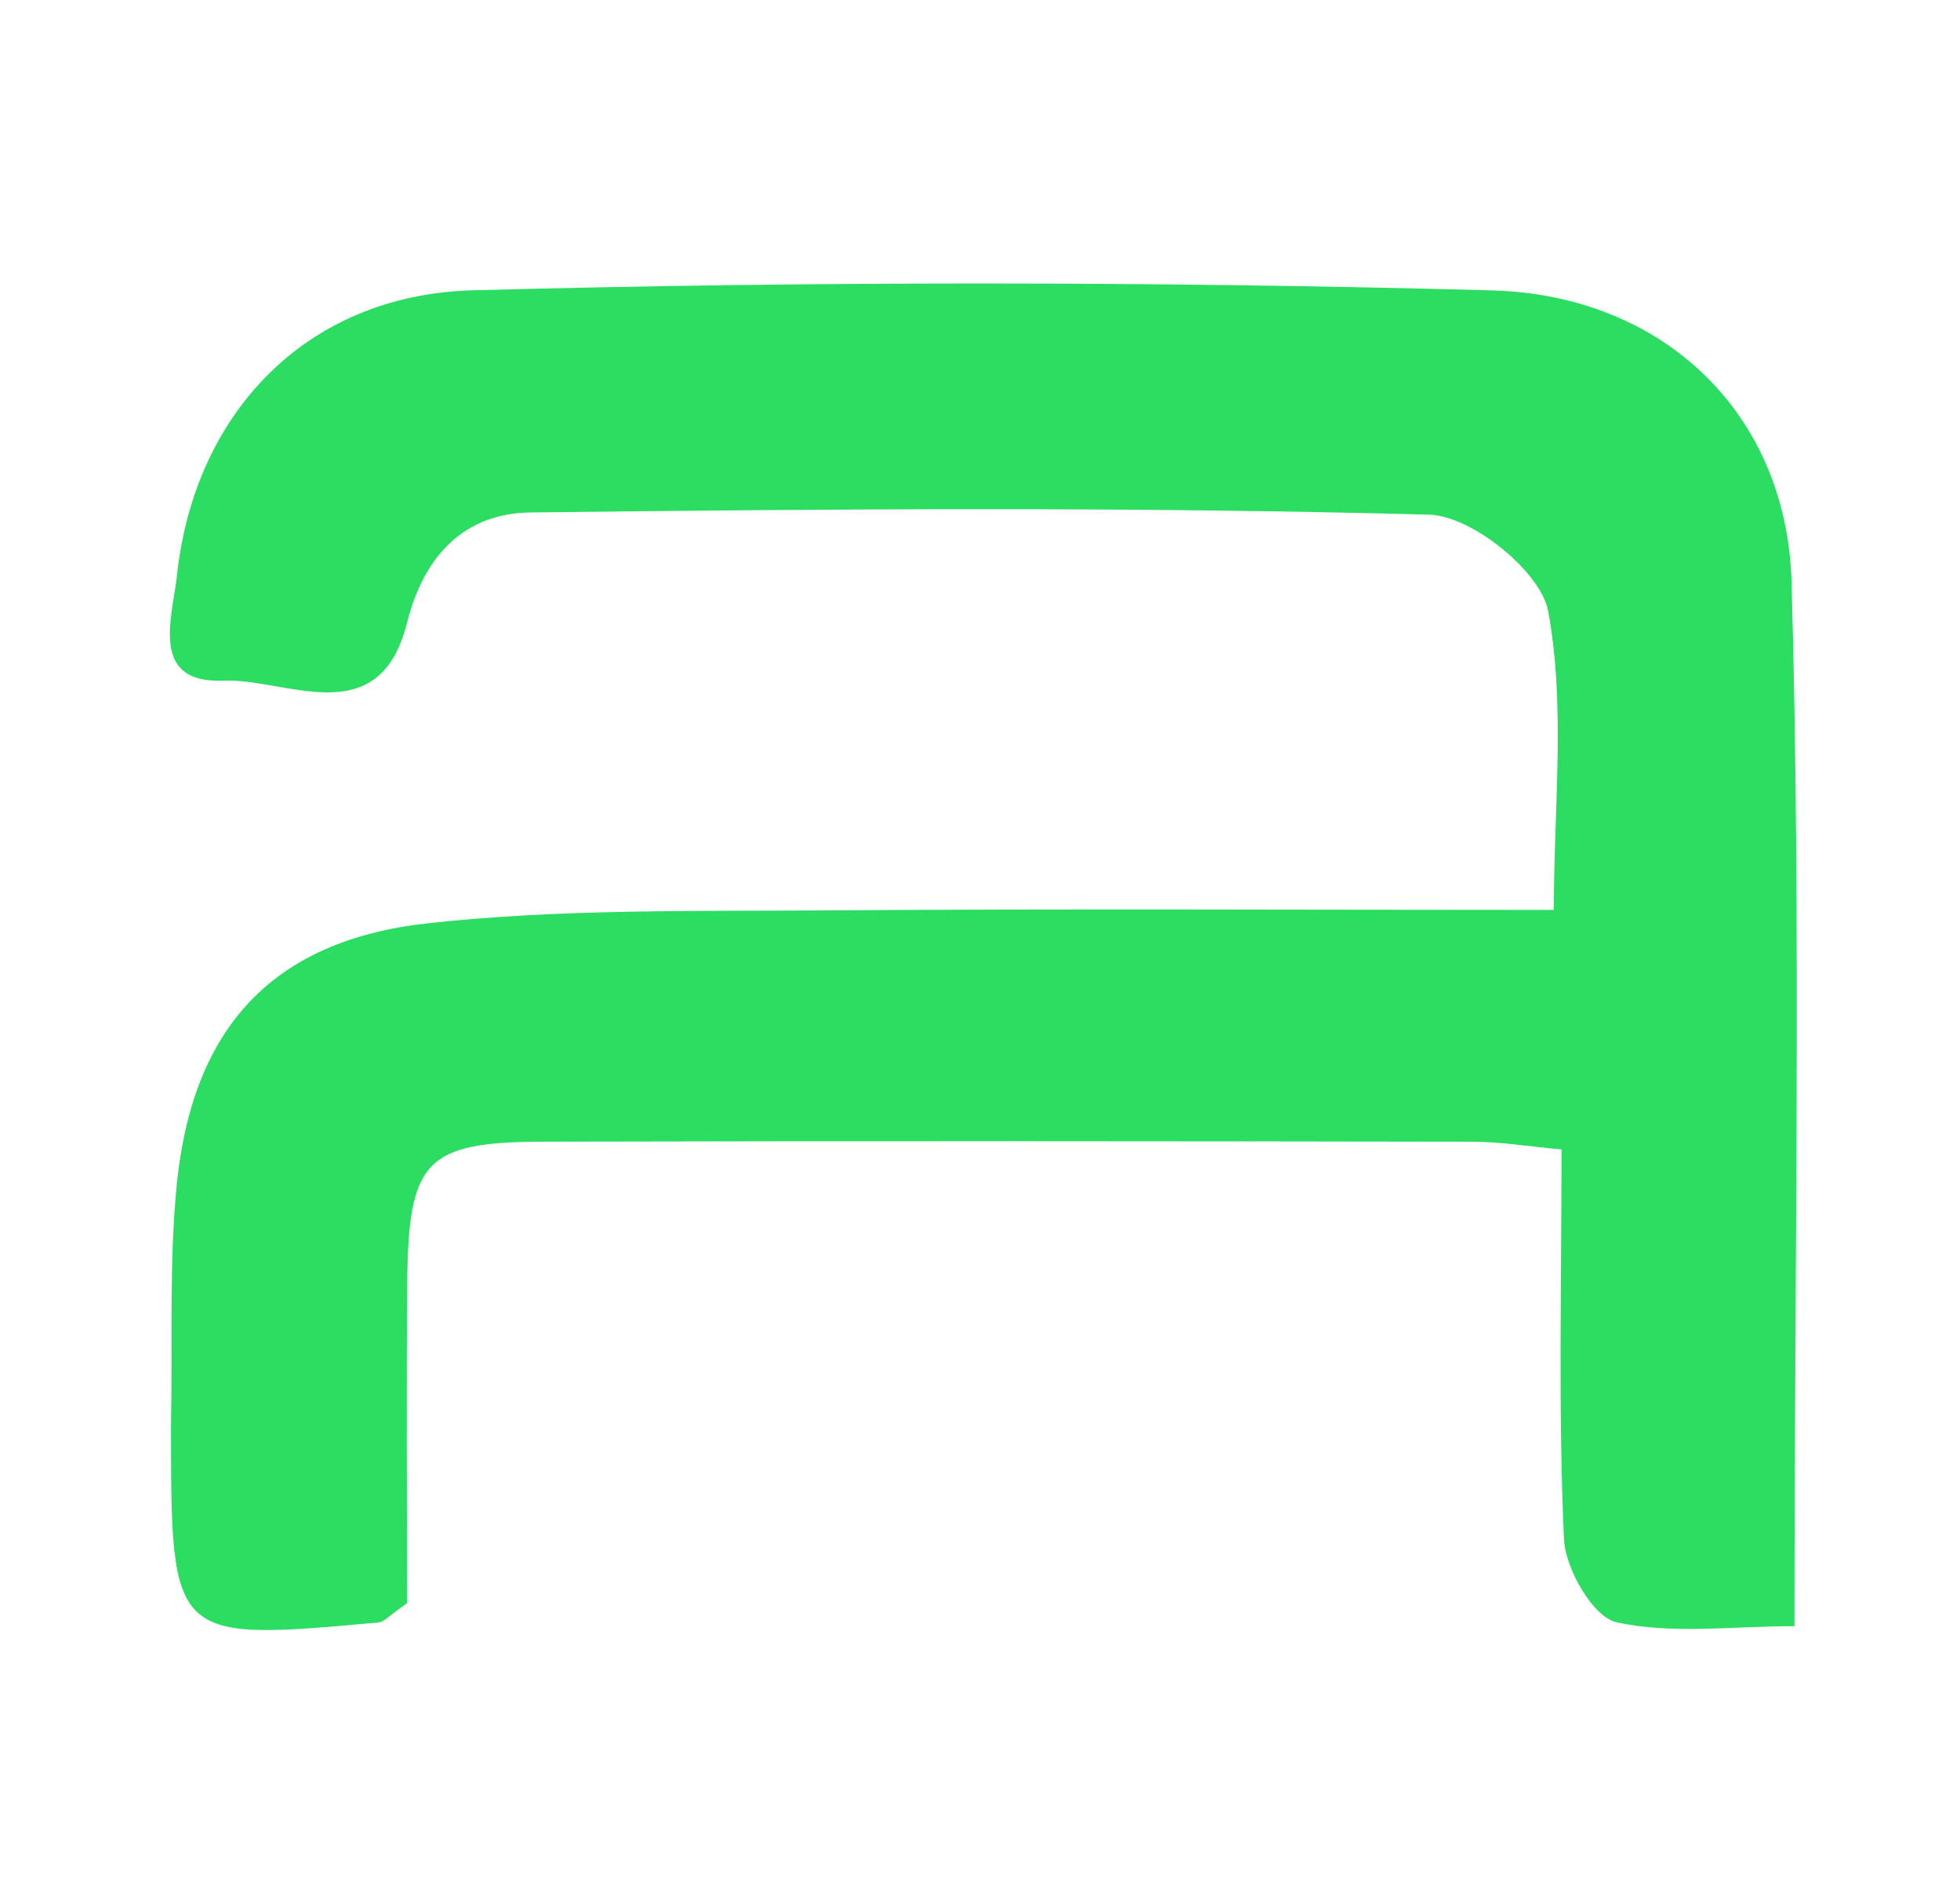 <?xml version="1.0" encoding="UTF-8" standalone="no"?>
<svg
   version="1.1"
   id="Layer_1"
   x="0px"
   y="0px"
   width="100%"
   viewBox="0 0 98 95"
   enable-background="new 0 0 98 95"
   xml:space="preserve"
   sodipodi:docname="pado-icon.svg"
   inkscape:version="1.3 (0e150ed6c4, 2023-07-21)"
   xmlns:inkscape="http://www.inkscape.org/namespaces/inkscape"
   xmlns:sodipodi="http://sodipodi.sourceforge.net/DTD/sodipodi-0.dtd"
   xmlns="http://www.w3.org/2000/svg"
   xmlns:svg="http://www.w3.org/2000/svg"><defs
   id="defs2" /><sodipodi:namedview
   id="namedview2"
   pagecolor="#ffffff"
   bordercolor="#000000"
   borderopacity="0.25"
   inkscape:showpageshadow="2"
   inkscape:pageopacity="0.0"
   inkscape:pagecheckerboard="0"
   inkscape:deskcolor="#d1d1d1"
   inkscape:zoom="5.2736842"
   inkscape:cx="48.922156"
   inkscape:cy="47.310379"
   inkscape:window-width="1366"
   inkscape:window-height="697"
   inkscape:window-x="-8"
   inkscape:window-y="-8"
   inkscape:window-maximized="1"
   inkscape:current-layer="Layer_1" />&#10;<path
   fill="#FFFDFE"
   opacity="1"
   stroke="none"
   d=" M62,96   C41.333,96 21.167,96 1,96   C1,64.333 1,32.667 1,1   C33.667,1 66.333,1 99,1   C99,32.667 99,64.333 99,96   C86.833,96 74.667,96 62,96  M8.741,73.466   C8.742,83.75 8.742,83.754 19.119,82.812   C19.396,82.787 19.645,82.469 20.541,81.849   C20.541,76.822 20.506,71.355 20.551,65.889   C20.601,59.713 21.451,58.792 27.356,58.777   C42.841,58.739 58.327,58.753 73.812,58.779   C75.227,58.782 76.641,59.018 78.267,59.165   C78.267,66.011 78.1,72.339 78.39,78.646   C78.458,80.133 79.847,82.542 81.011,82.799   C83.788,83.414 86.792,82.997 89.913,82.997   C89.913,65.036 90.253,47.9 89.768,30.787   C89.53,22.387 83.374,16.453 74.773,16.221   C57.807,15.764 40.811,15.763 23.844,16.217   C15.455,16.442 9.908,22.408 9.04,30.462   C8.815,32.553 7.63,35.89 11.364,35.732   C14.509,35.6 19.147,38.39 20.541,32.845   C21.4,29.429 23.449,27.363 26.72,27.325   C41.7,27.148 56.688,27.031 71.659,27.436   C73.775,27.493 77.232,30.278 77.599,32.258   C78.477,36.995 77.883,42.005 77.883,47.193   C65.44,47.193 53.468,47.131 41.496,47.218   C34.849,47.267 28.156,47.137 21.569,47.864   C13.74,48.727 9.784,53.158 9.02,61.005   C8.65,64.803 8.816,68.654 8.741,73.466  z"
   id="path1"
   style="fill:#fffdfe;fill-opacity:0" />&#10;<path
   fill="#ed3177"
   opacity="1"
   stroke="none"
   d="M 8.551,71.267 C 8.627,66.947 8.46,63.097 8.83,59.298 9.594,51.451 13.551,47.02 21.379,46.157 c 6.587,-0.726 13.28,-0.597 19.927,-0.646 11.971,-0.088 23.944,-0.025 36.386,-0.025 0,-5.189 0.594,-10.198 -0.284,-14.935 -0.367,-1.98 -3.824,-4.765 -5.94,-4.822 -14.971,-0.405 -29.959,-0.288 -44.939,-0.111 -3.271,0.039 -5.32,2.105 -6.179,5.52 -1.394,5.546 -6.032,2.755 -9.177,2.888 -3.734,0.157 -2.549,-3.179 -2.324,-5.27 0.868,-8.054 6.415,-14.02 14.804,-14.244 16.967,-0.455 33.962,-0.453 50.929,0.004 8.601,0.232 14.756,6.166 14.995,14.566 0.485,17.113 0.145,34.25 0.145,52.211 -3.121,0 -6.125,0.416 -8.902,-0.198 -1.164,-0.257 -2.553,-2.666 -2.621,-4.153 -0.29,-6.307 -0.123,-12.635 -0.123,-19.481 -1.625,-0.147 -3.04,-0.384 -4.455,-0.386 -15.485,-0.026 -30.97,-0.041 -46.455,-0.002 -5.905,0.015 -6.755,0.936 -6.806,7.112 -0.045,5.466 -0.009,10.933 -0.009,15.96 -0.896,0.62 -1.146,0.938 -1.422,0.963 C 8.552,82.047 8.552,82.044 8.551,71.267 Z"
   id="path2"
   style="fill:#2bde61;fill-opacity:1" />&#10;</svg>

